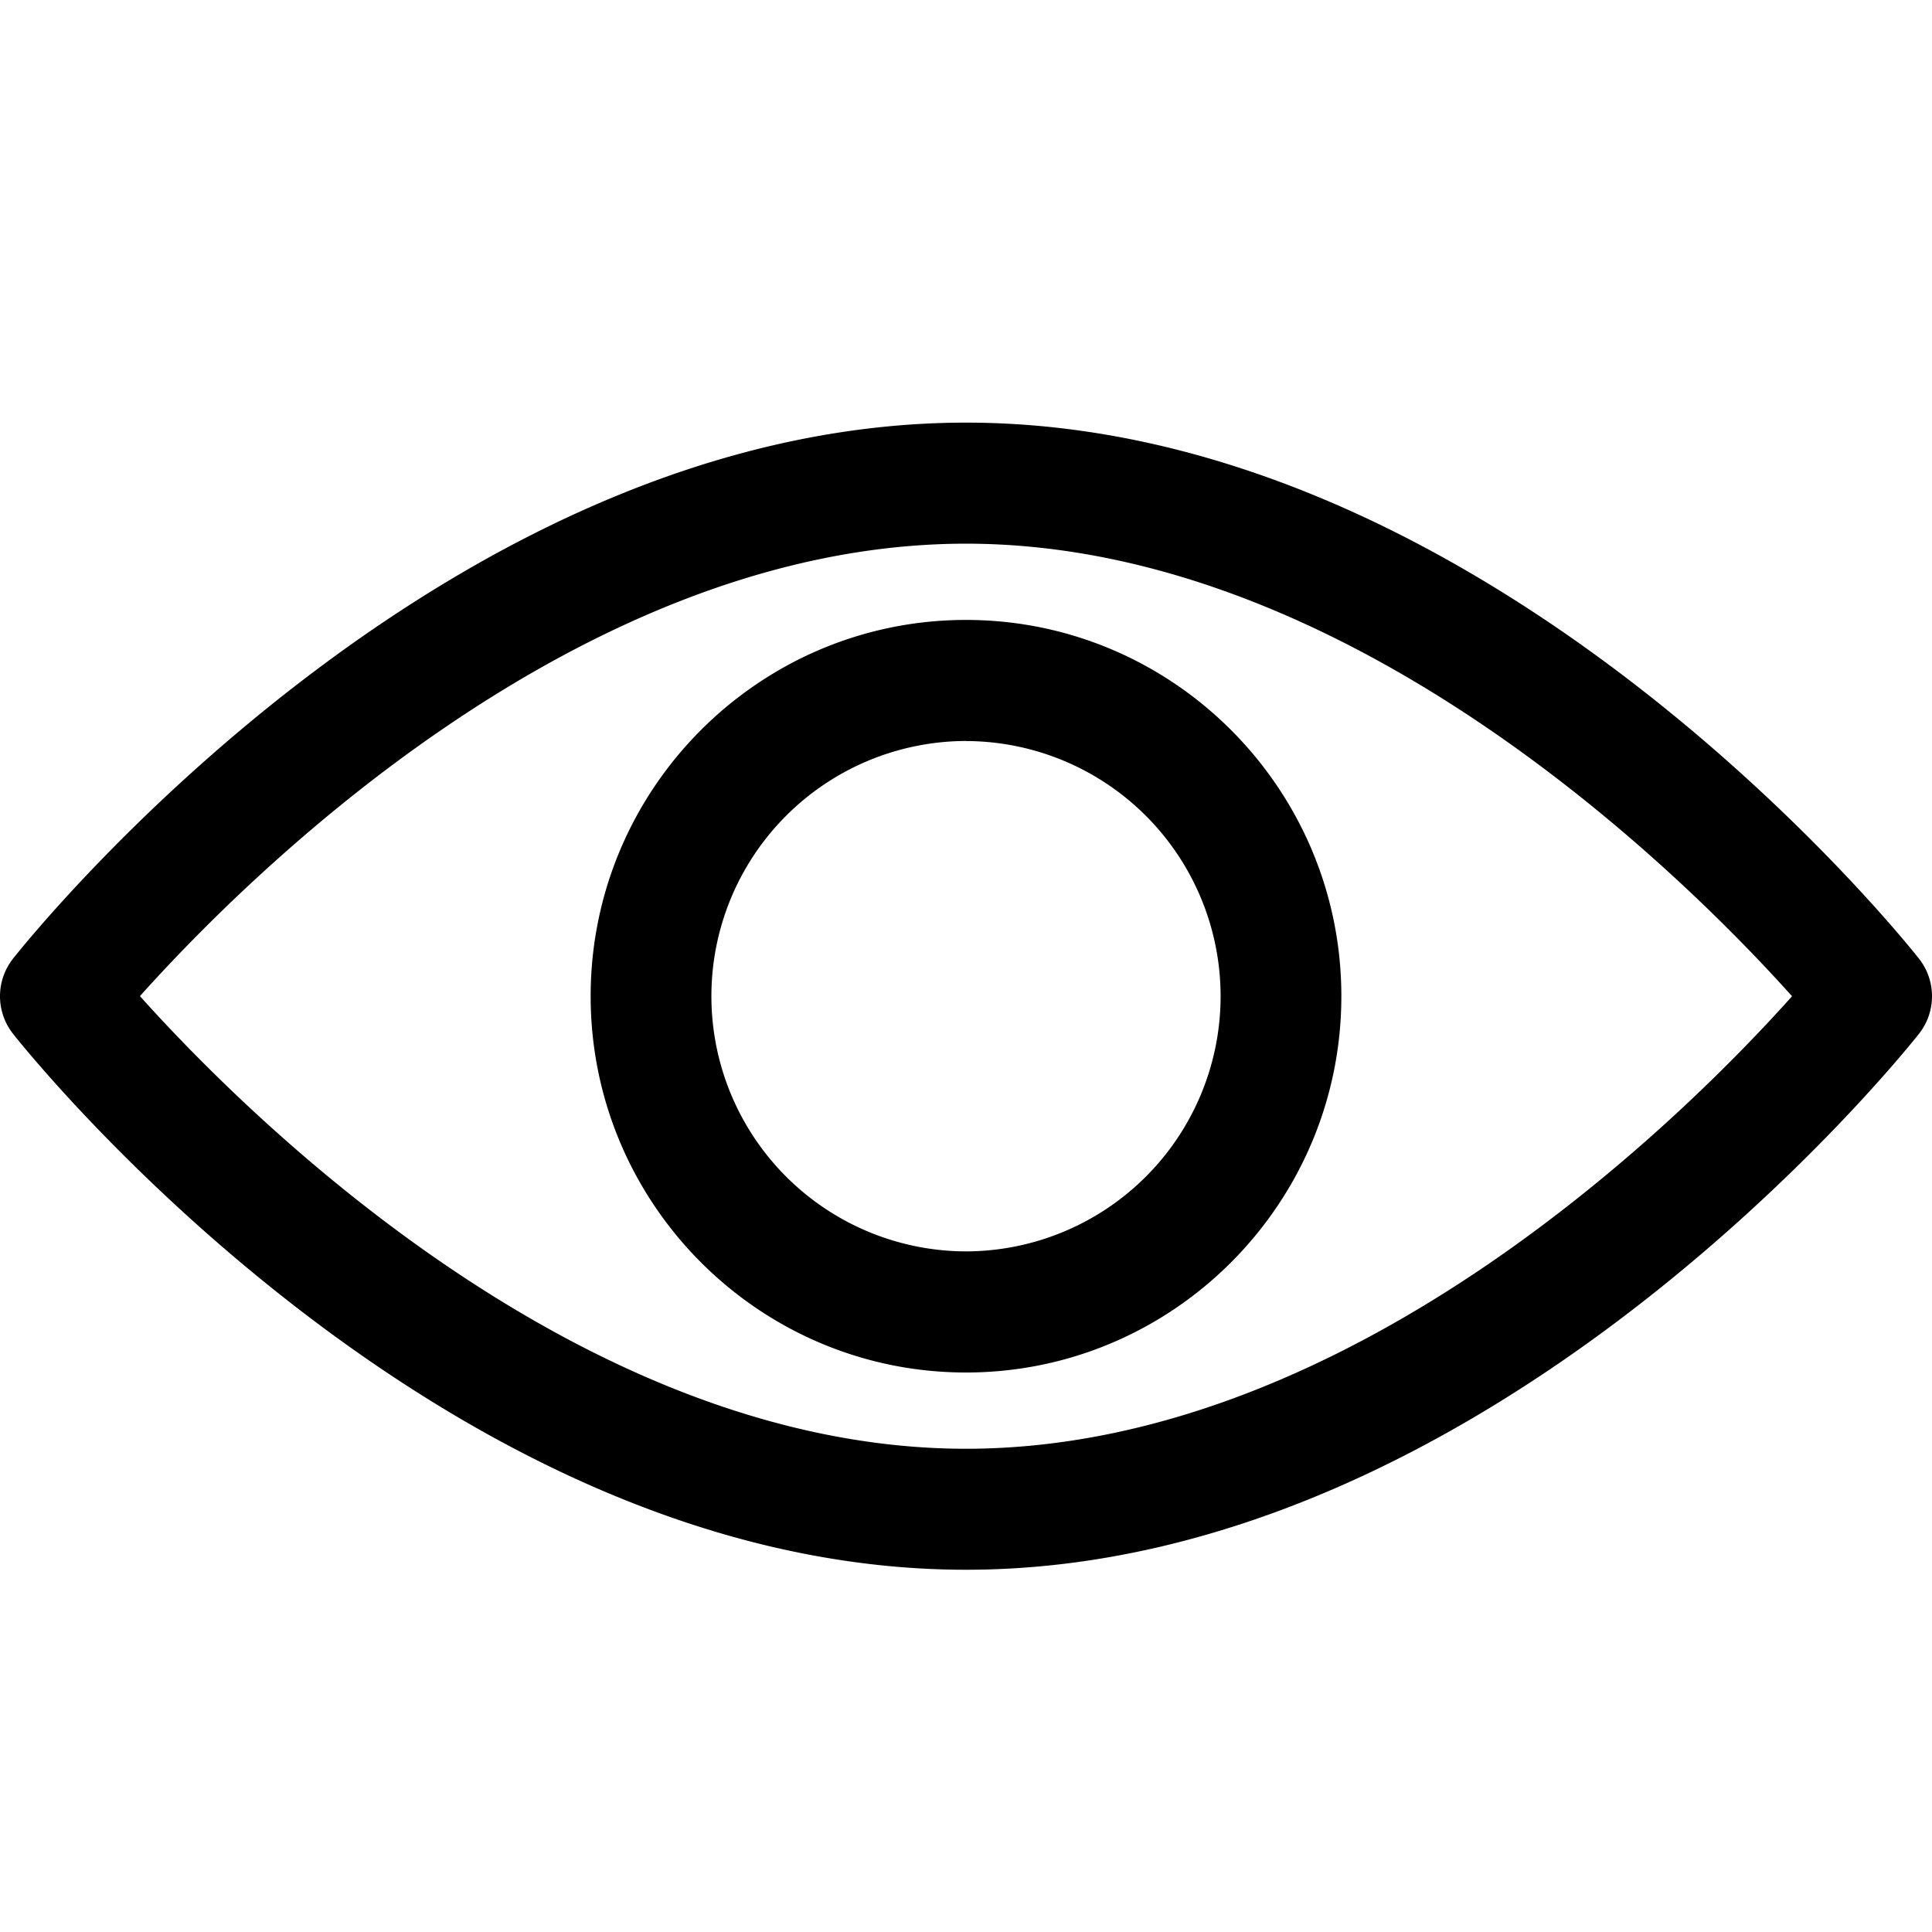 <svg width="32" height="32" xmlns="http://www.w3.org/2000/svg"><g fill="none" fill-rule="evenodd"><path d="M0 0h32v32H0z"/><path fill="#000" d="M16 7c8.668 0 15.498 8.516 15.784 8.878.288.365.288.88 0 1.245C31.498 17.485 24.668 26 16 26 7.332 26 .502 17.485.216 17.123a1.005 1.005 0 0 1 0-1.245C.502 15.516 7.332 7 16 7Zm0 2.005c-6.434 0-11.982 5.594-13.682 7.494C4.021 18.4 9.581 23.996 16 23.996c6.434 0 11.982-5.594 13.682-7.495-1.703-1.9-7.263-7.496-13.682-7.496Zm0 1.263c3.428 0 6.217 2.796 6.217 6.232 0 3.436-2.789 6.233-6.217 6.233-3.428 0-6.217-2.797-6.217-6.233 0-3.435 2.789-6.232 6.217-6.232Zm0 2.005a4.227 4.227 0 0 0-4.217 4.227A4.227 4.227 0 0 0 16 20.727a4.227 4.227 0 0 0 4.217-4.227A4.227 4.227 0 0 0 16 12.274Z"/></g></svg>